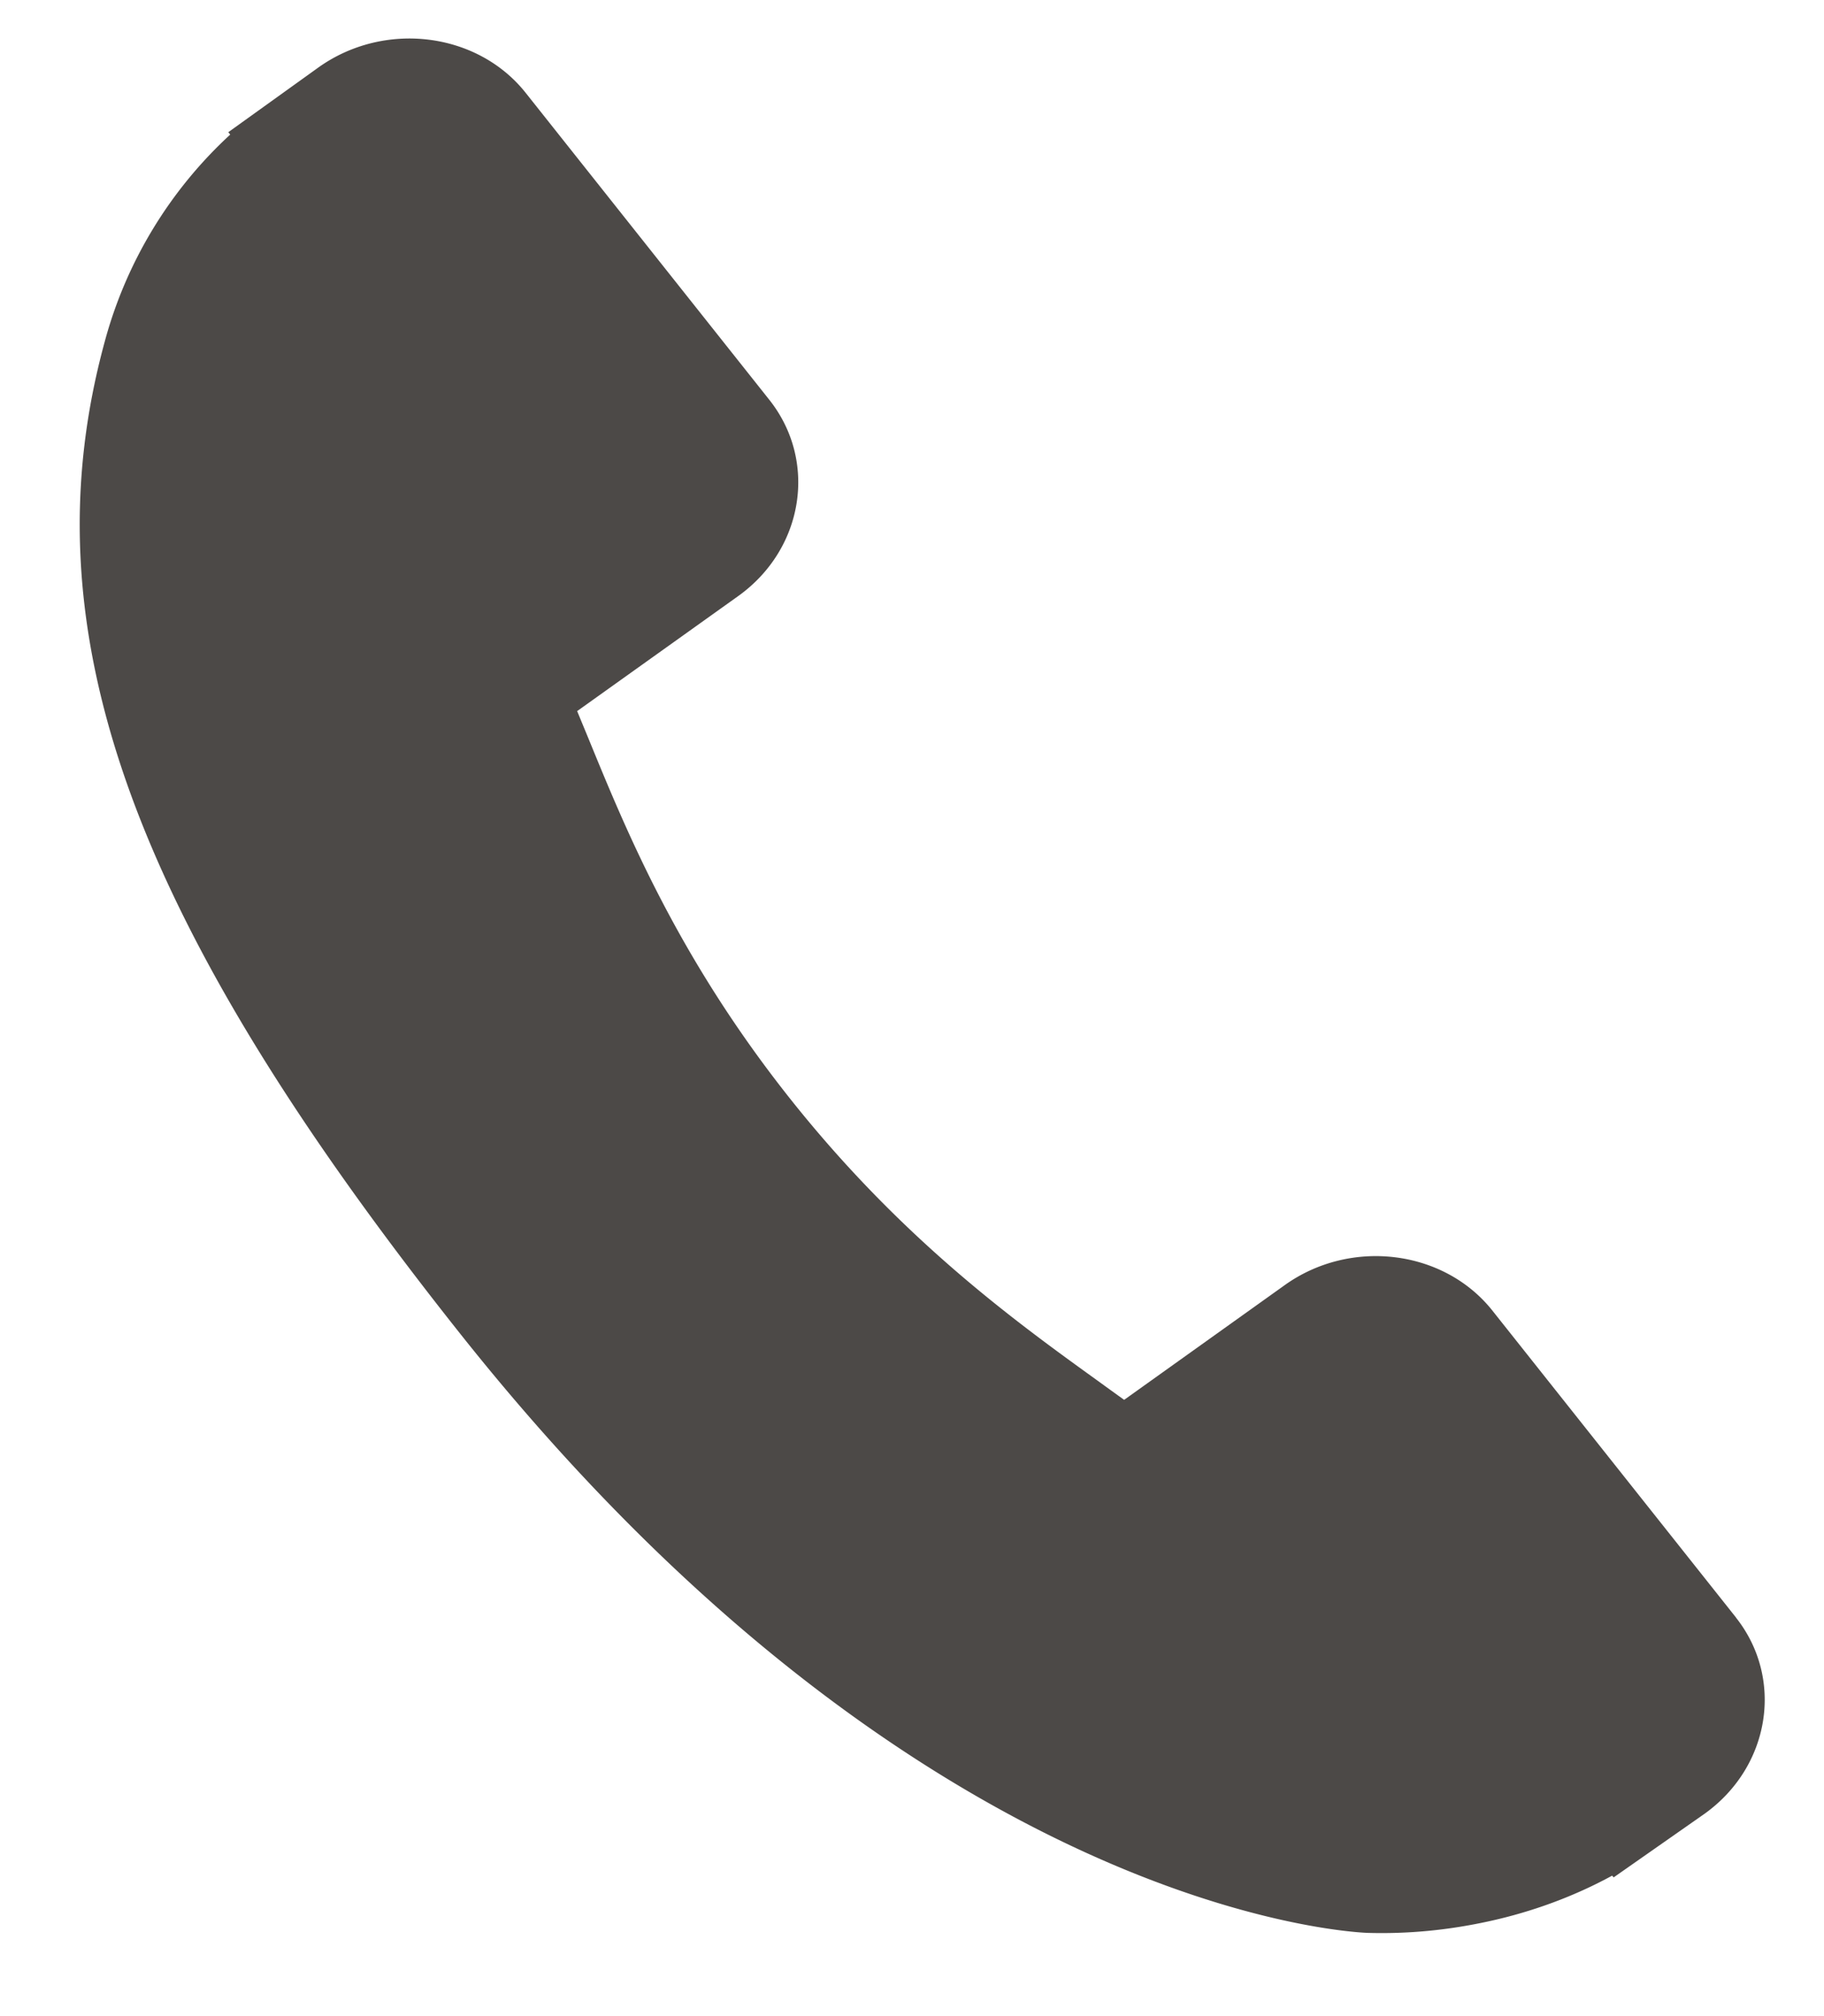 <svg xmlns="http://www.w3.org/2000/svg" width="19" height="21" viewBox="0 0 19 21">
    <path fill="#4C4947" fill-rule="evenodd" d="M18.084 16.849l-2.54-3.2c-.506-.634-1.475-.753-2.16-.264l-1.674 1.196a44.324 44.324 0 0 1-.27-.195c-.863-.622-2.045-1.475-3.209-2.941C7.064 9.975 6.526 8.66 6.133 7.7l-.121-.293 1.123-.802.553-.395c.686-.49.831-1.407.327-2.044l-2.54-3.2C4.971.332 4.001.213 3.315.704l-.937.673.02.025A4.532 4.532 0 0 0 1.09 3.562c-.816 2.996.258 5.99 3.706 10.333 4.766 6.003 9.254 6.23 9.448 6.238.423.012.835-.027 1.262-.12.459-.1.897-.263 1.287-.476l.016.018.946-.662c.685-.49.832-1.407.328-2.044z"/>
</svg>
